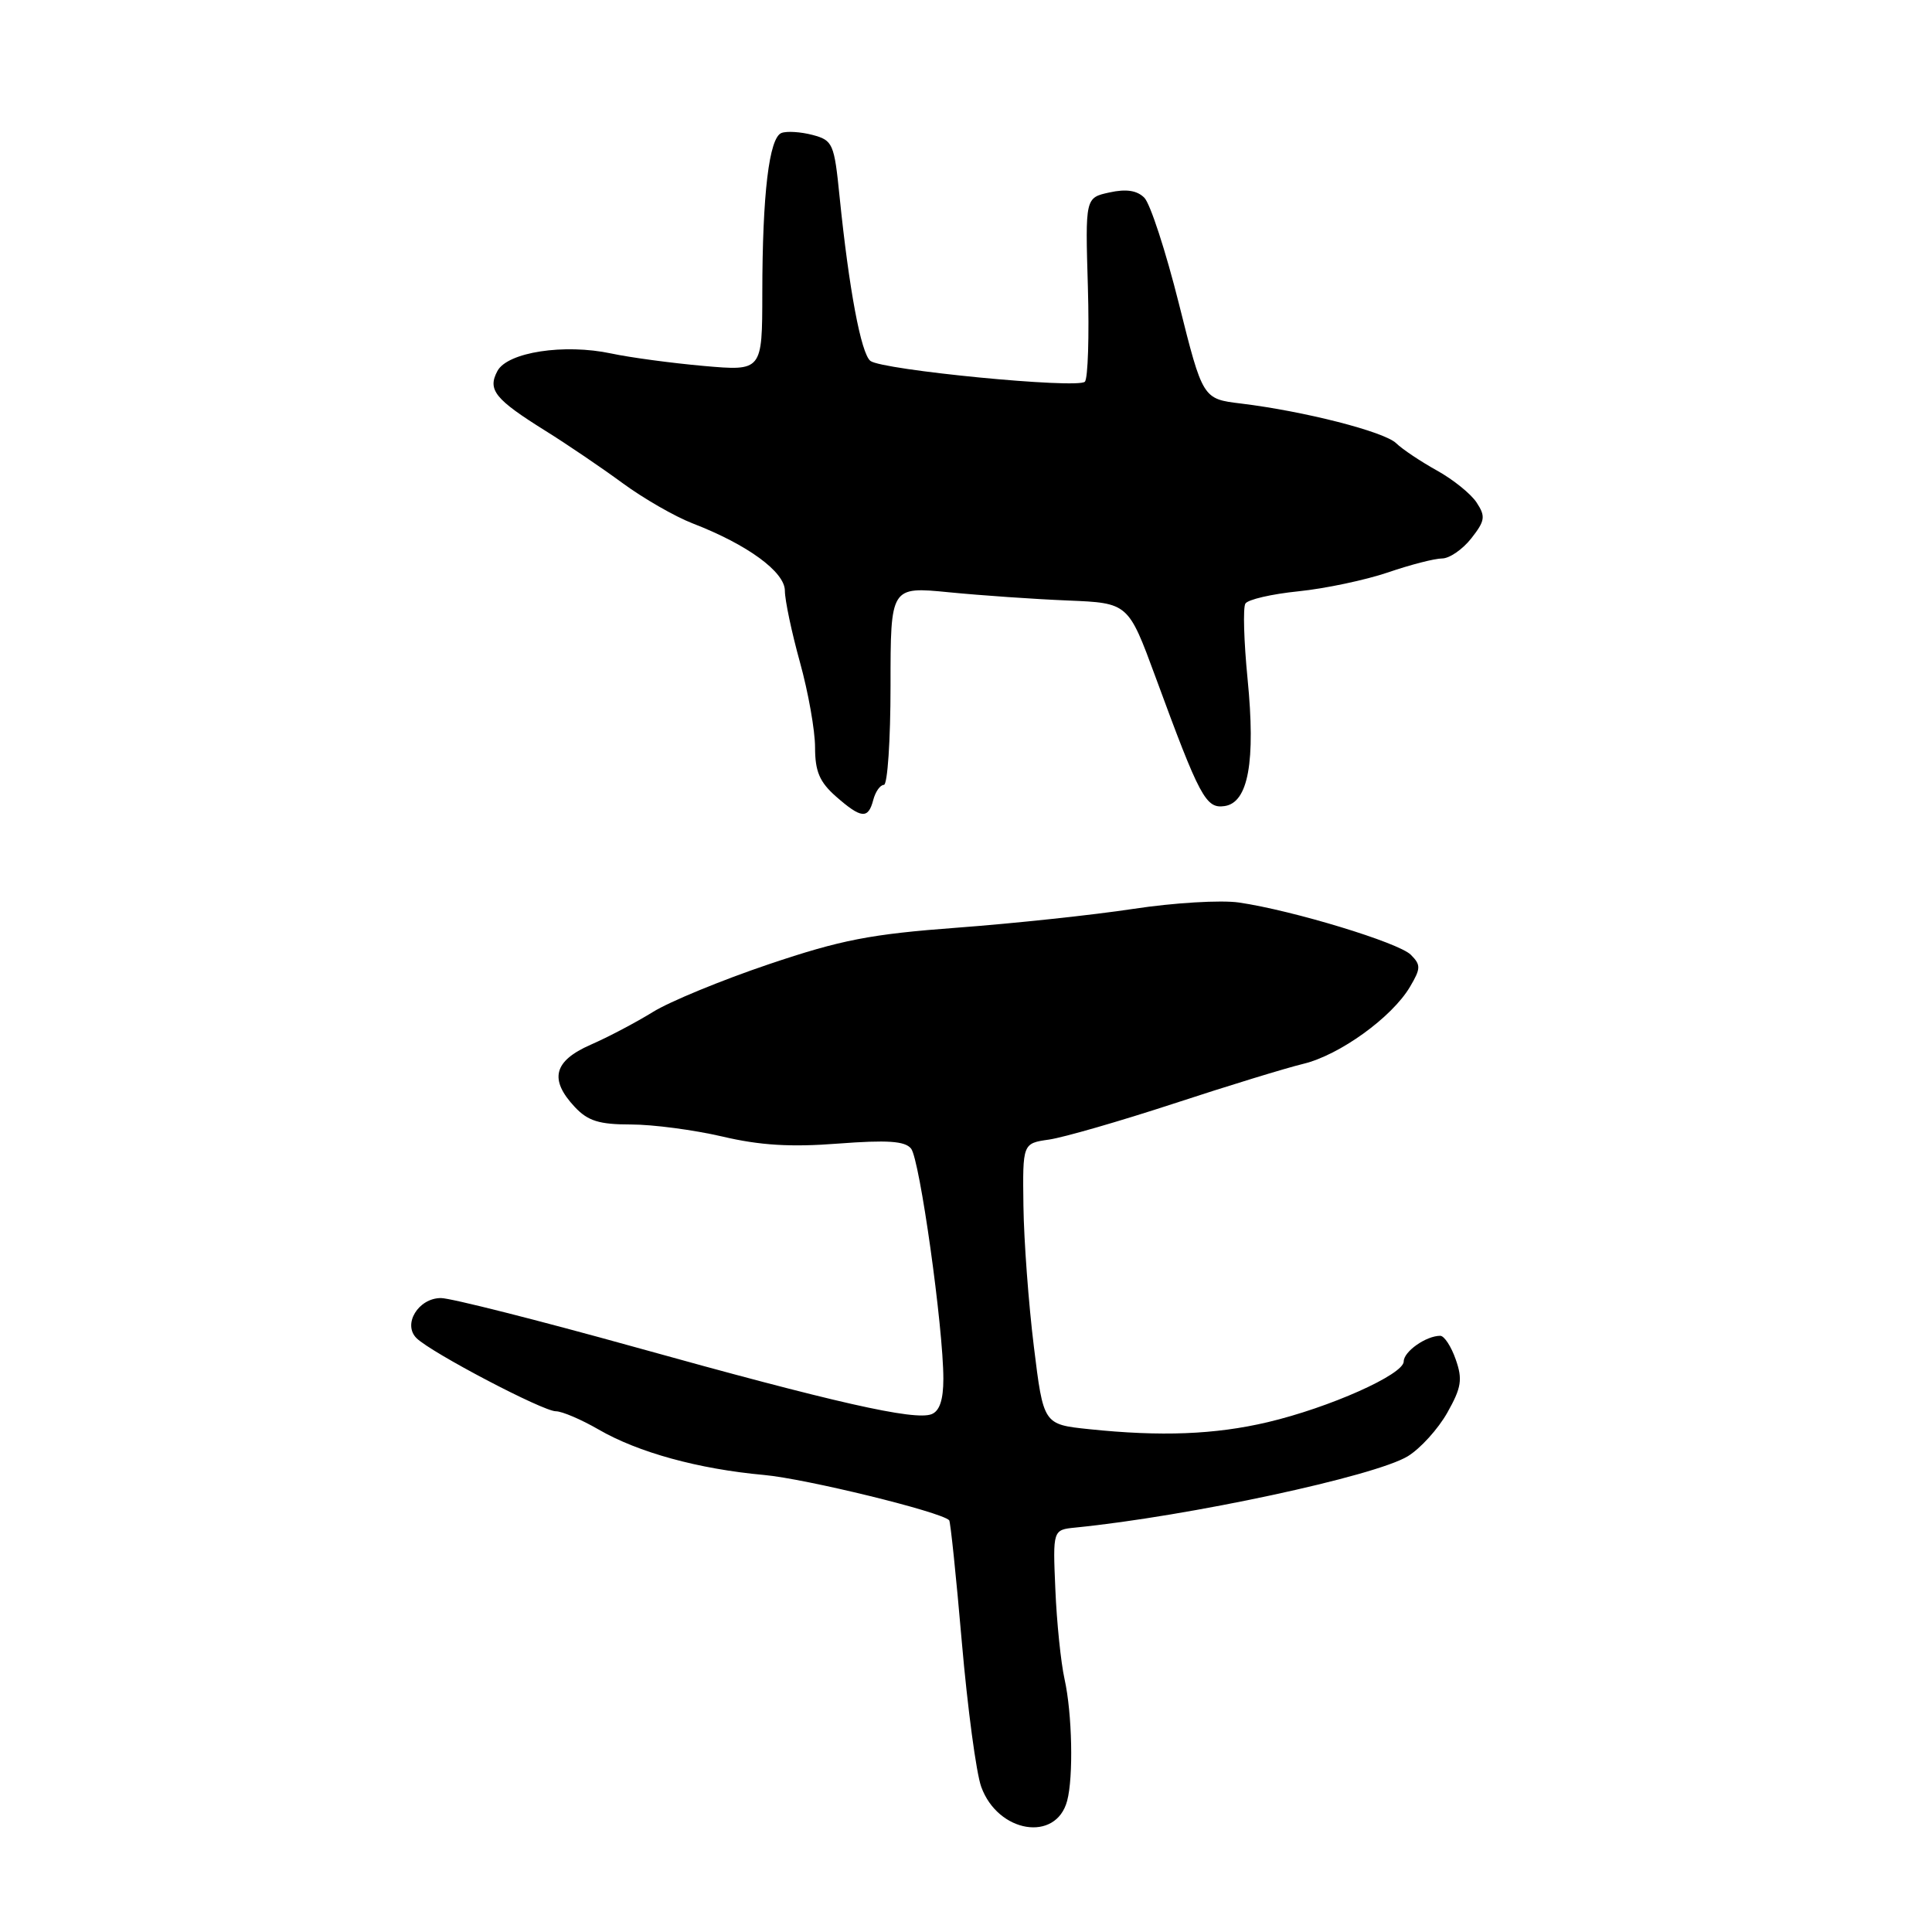 <?xml version="1.0" encoding="UTF-8" standalone="no"?>
<!DOCTYPE svg PUBLIC "-//W3C//DTD SVG 1.1//EN" "http://www.w3.org/Graphics/SVG/1.1/DTD/svg11.dtd" >
<svg xmlns="http://www.w3.org/2000/svg" xmlns:xlink="http://www.w3.org/1999/xlink" version="1.1" viewBox="0 0 256 256">
 <g >
 <path fill="currentColor"
d=" M 141.40 238.63 C 142.25 235.47 142.07 227.05 141.06 222.50 C 140.57 220.30 140.02 214.95 139.84 210.61 C 139.50 202.71 139.50 202.71 142.50 202.41 C 157.52 200.91 182.21 195.60 186.54 192.96 C 188.21 191.94 190.57 189.33 191.78 187.18 C 193.65 183.86 193.82 182.77 192.89 180.13 C 192.29 178.41 191.37 177.00 190.84 177.00 C 188.97 177.00 186.00 179.08 186.00 180.40 C 186.00 182.13 176.17 186.51 167.96 188.45 C 161.00 190.09 153.82 190.37 144.28 189.37 C 138.26 188.74 138.26 188.74 136.99 178.41 C 136.29 172.73 135.67 164.35 135.61 159.79 C 135.50 151.50 135.50 151.50 139.00 151.00 C 140.93 150.72 148.35 148.58 155.50 146.24 C 162.65 143.89 170.39 141.52 172.71 140.96 C 177.51 139.80 184.44 134.80 186.83 130.76 C 188.27 128.32 188.29 127.86 186.94 126.51 C 185.33 124.90 171.30 120.63 164.18 119.59 C 161.81 119.24 155.51 119.62 150.18 120.43 C 144.86 121.24 134.36 122.36 126.86 122.92 C 115.33 123.78 111.47 124.53 101.86 127.77 C 95.61 129.88 88.70 132.73 86.50 134.10 C 84.30 135.46 80.59 137.42 78.25 138.44 C 73.36 140.59 72.74 143.03 76.17 146.69 C 77.91 148.54 79.40 149.00 83.61 149.00 C 86.51 149.00 91.94 149.72 95.69 150.59 C 100.69 151.77 104.78 152.02 111.08 151.53 C 117.58 151.04 119.91 151.19 120.72 152.19 C 121.87 153.60 125.00 175.92 125.00 182.69 C 125.00 185.49 124.50 186.98 123.43 187.39 C 121.16 188.26 110.60 185.87 84.14 178.50 C 71.29 174.93 59.72 172.00 58.43 172.00 C 55.43 172.00 53.32 175.48 55.20 177.32 C 57.17 179.25 71.94 187.00 73.65 187.00 C 74.47 187.00 77.02 188.09 79.32 189.42 C 84.57 192.46 92.54 194.65 101.23 195.44 C 106.76 195.94 124.64 200.31 125.77 201.44 C 125.94 201.61 126.70 208.89 127.45 217.62 C 128.21 226.36 129.36 234.97 130.02 236.77 C 132.24 242.88 139.93 244.13 141.40 238.63 Z  M 115.71 106.00 C 116.00 104.90 116.63 104.00 117.12 104.00 C 117.60 104.00 118.00 98.09 118.00 90.86 C 118.00 77.72 118.00 77.72 125.75 78.48 C 130.01 78.90 137.10 79.39 141.50 79.57 C 149.50 79.90 149.50 79.90 153.11 89.70 C 158.98 105.68 159.78 107.17 162.26 106.81 C 165.41 106.36 166.39 100.92 165.31 89.96 C 164.82 85.00 164.69 80.51 165.02 79.98 C 165.34 79.44 168.51 78.71 172.06 78.35 C 175.60 77.99 180.93 76.86 183.91 75.85 C 186.88 74.83 190.11 74.00 191.08 74.00 C 192.06 74.00 193.80 72.80 194.95 71.34 C 196.78 69.01 196.87 68.43 195.66 66.59 C 194.91 65.44 192.54 63.53 190.39 62.34 C 188.25 61.15 185.82 59.53 185.00 58.73 C 183.40 57.19 172.82 54.49 164.44 53.47 C 159.37 52.86 159.37 52.86 156.21 40.24 C 154.47 33.29 152.41 26.98 151.63 26.20 C 150.66 25.23 149.23 25.01 147.01 25.50 C 143.80 26.20 143.80 26.20 144.15 38.02 C 144.34 44.52 144.16 50.17 143.75 50.58 C 142.78 51.55 116.86 49.03 115.33 47.82 C 114.09 46.83 112.50 38.35 111.25 26.07 C 110.54 19.01 110.36 18.60 107.67 17.88 C 106.11 17.47 104.25 17.35 103.55 17.62 C 101.91 18.25 101.02 25.71 101.01 38.84 C 101.00 49.17 101.00 49.17 93.25 48.49 C 88.99 48.11 83.48 47.37 81.00 46.84 C 74.76 45.51 67.25 46.66 65.91 49.16 C 64.57 51.67 65.57 52.90 72.33 57.12 C 75.17 58.89 79.75 62.00 82.50 64.02 C 85.25 66.04 89.42 68.44 91.77 69.35 C 99.05 72.16 104.00 75.78 104.00 78.28 C 104.00 79.52 104.90 83.79 106.00 87.76 C 107.10 91.73 108.00 96.80 108.00 99.04 C 108.00 102.21 108.60 103.62 110.75 105.52 C 114.12 108.48 115.04 108.57 115.71 106.00 Z "/>
</g>
</svg>